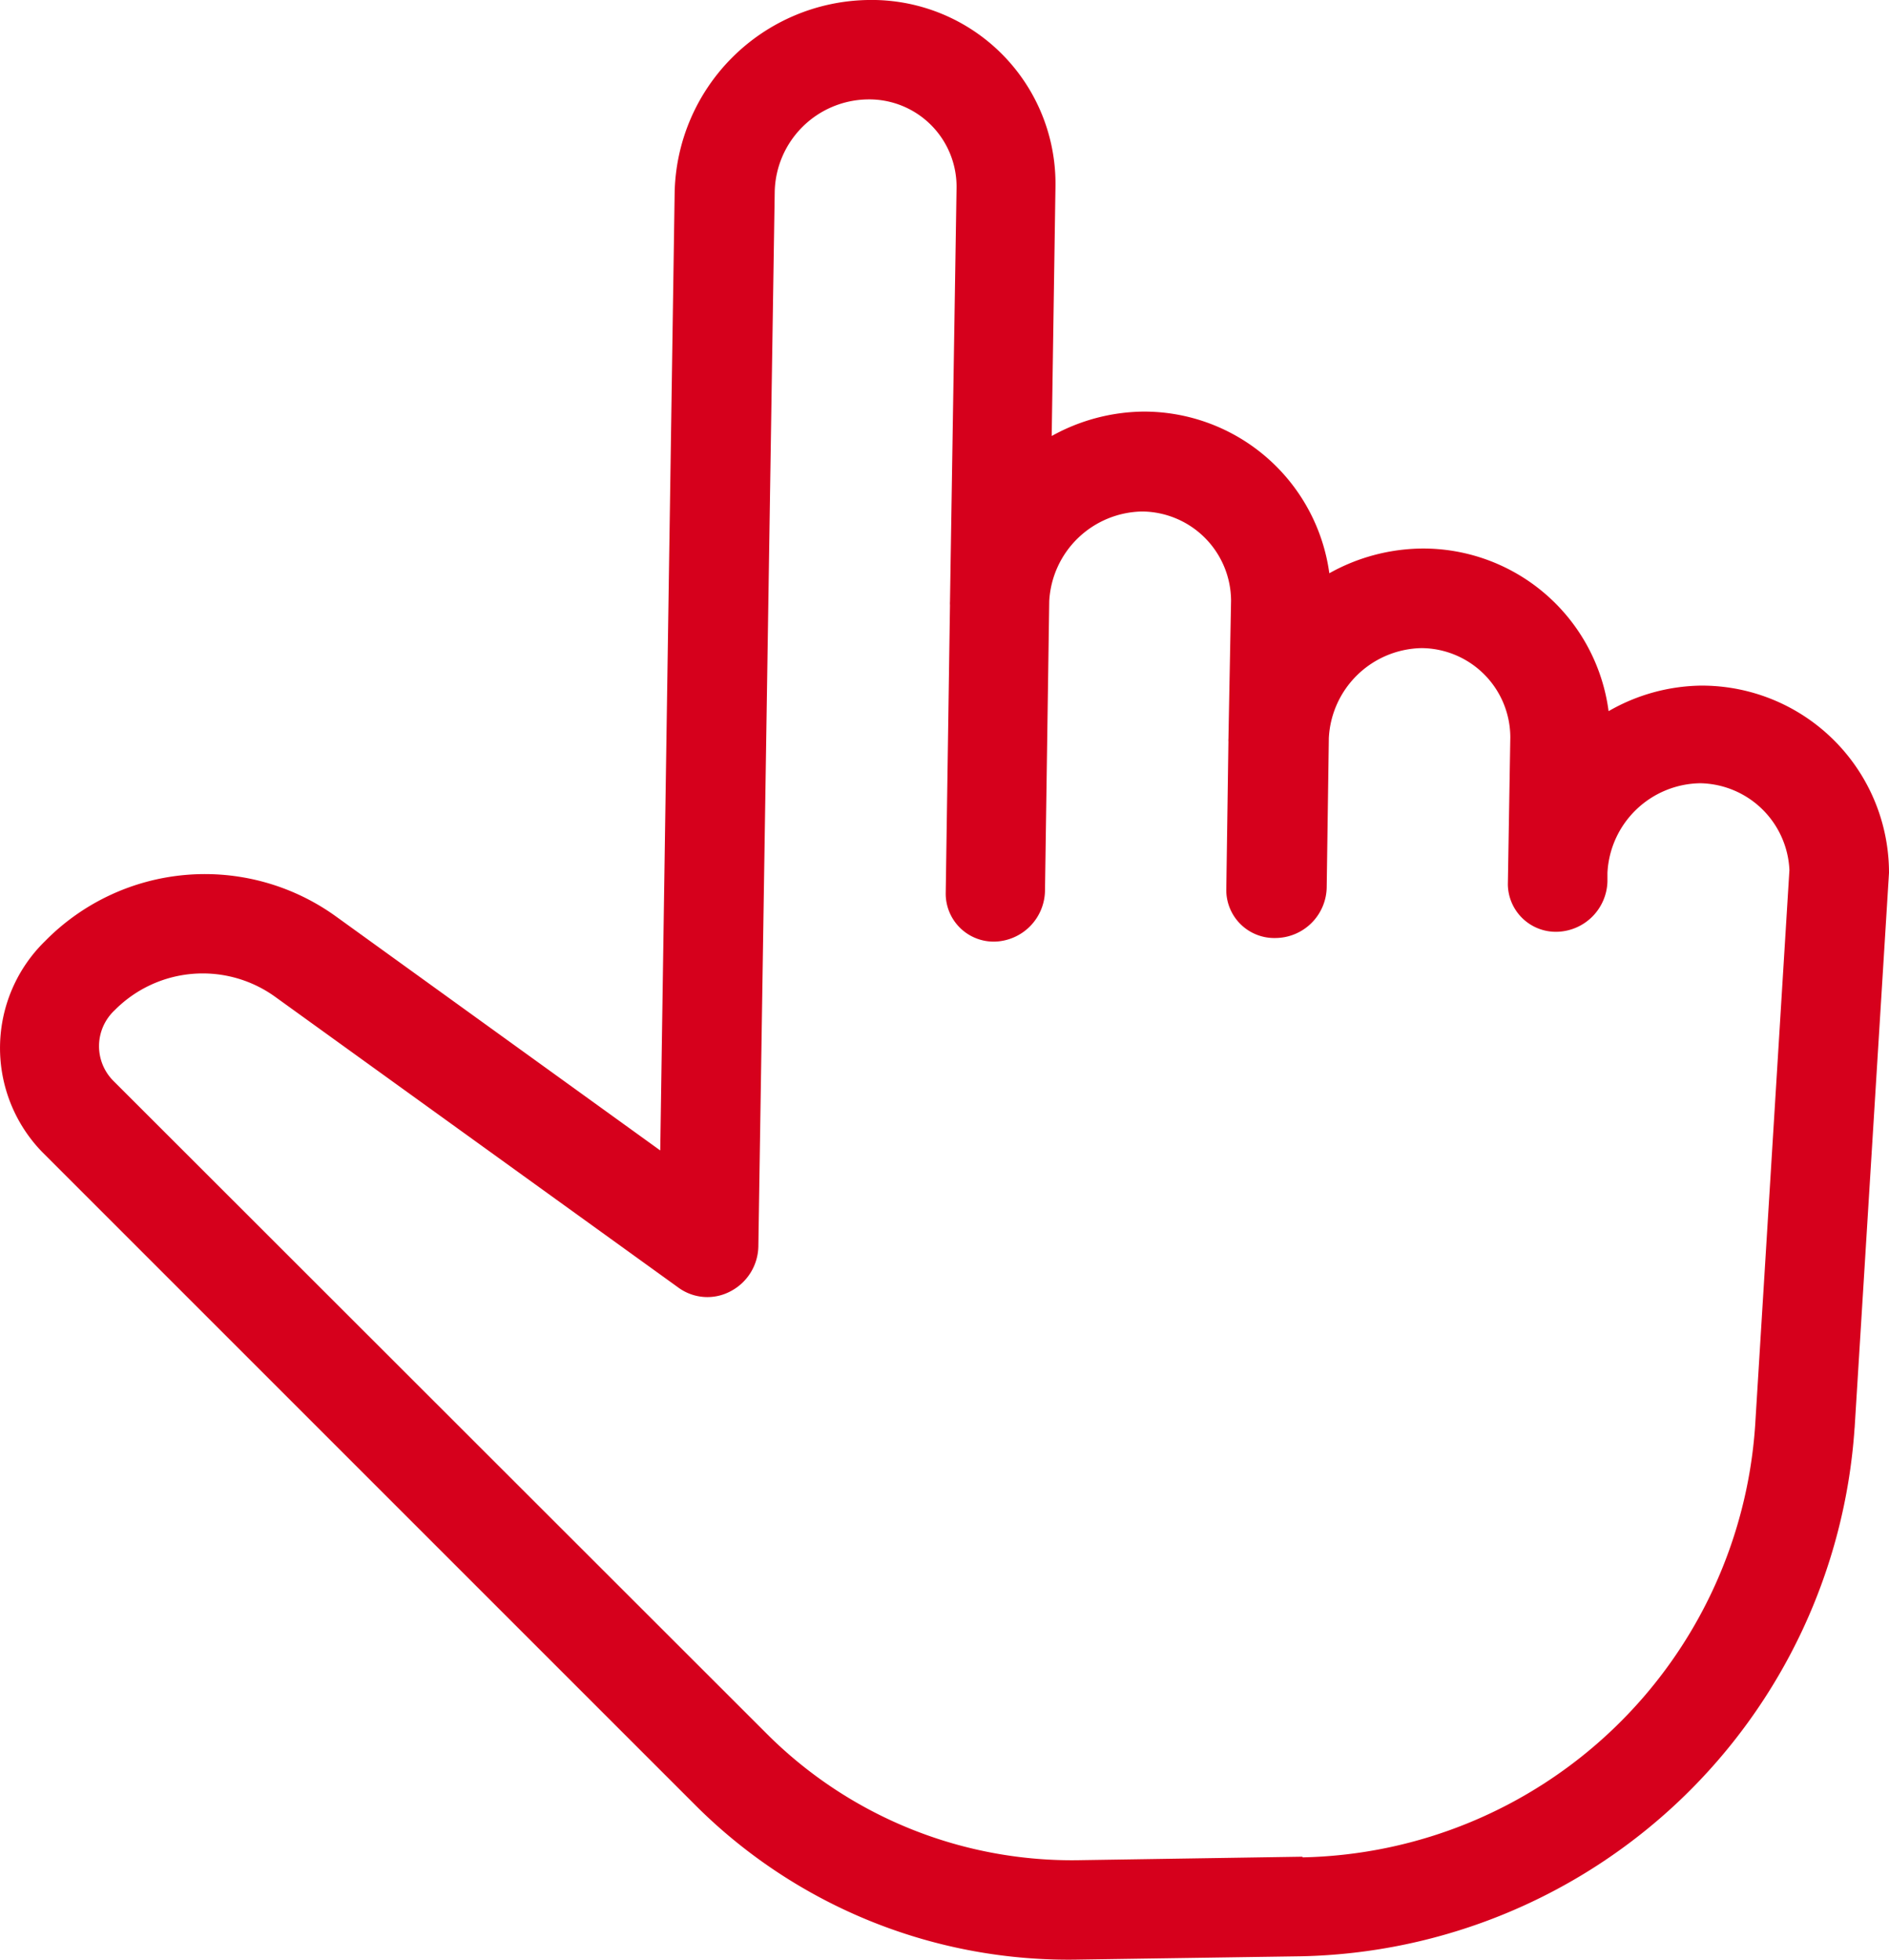 
<svg xmlns="http://www.w3.org/2000/svg" viewBox="0 0 115.33 119.65">
  <defs>
    <style>.cls-1{fill:#d6001c;}</style>
  </defs>
  <path class="cls-1" d="M79.52,113.36l-13.5.21a26.36,26.36,0,0,1-19.21-7.72L6.93,66A3,3,0,0,1,7,61.68a7.56,7.56,0,0,1,9.8-.82L41.44,78.63a3,3,0,0,0,3.16.21,3.16,3.16,0,0,0,1.7-2.73l1-64.43a5.76,5.76,0,0,1,5.66-5.61,5.33,5.33,0,0,1,5.44,5.45L58,36.73a1.47,1.47,0,0,0,0,.21l-.26,17.55a2.93,2.93,0,0,0,3,3A3.16,3.16,0,0,0,63.8,54.4l.26-17.7a5.78,5.78,0,0,1,5.66-5.47,5.47,5.47,0,0,1,5.44,5.44L75,45.12a.75.75,0,0,0,0,.15l-.13,9a2.93,2.93,0,0,0,3,3A3.15,3.15,0,0,0,81,54.14l.13-9.07a5.78,5.78,0,0,1,5.67-5.5A5.46,5.46,0,0,1,92.21,45l-.15,9s0,0,0,0h0c0,.06,0,0,0,0h0a2.93,2.93,0,0,0,3,2.89,3.16,3.16,0,0,0,3.08-3.08v-.52a5.76,5.76,0,0,1,5.66-5.47,5.55,5.55,0,0,1,5.45,5.3L107.16,87a28.28,28.28,0,0,1-27.64,26.4m33.71-26.2,2.1-33.91a11.43,11.43,0,0,0-11.48-11.43,11.58,11.58,0,0,0-5.64,1.56A11.42,11.42,0,0,0,86.8,33.49,11.81,11.81,0,0,0,81.16,35a11.42,11.42,0,0,0-11.4-9.87,11.76,11.76,0,0,0-5.55,1.49l.23-15.22A11.22,11.22,0,0,0,53,0,12,12,0,0,0,41.19,11.77l-.88,58.47L20.48,55.93A13.68,13.68,0,0,0,2.76,57.45a9.12,9.12,0,0,0-.19,12.88l39.88,39.88a32.22,32.22,0,0,0,23.48,9.43l13.51-.2a34.59,34.59,0,0,0,33.79-32.28"/>
</svg>


